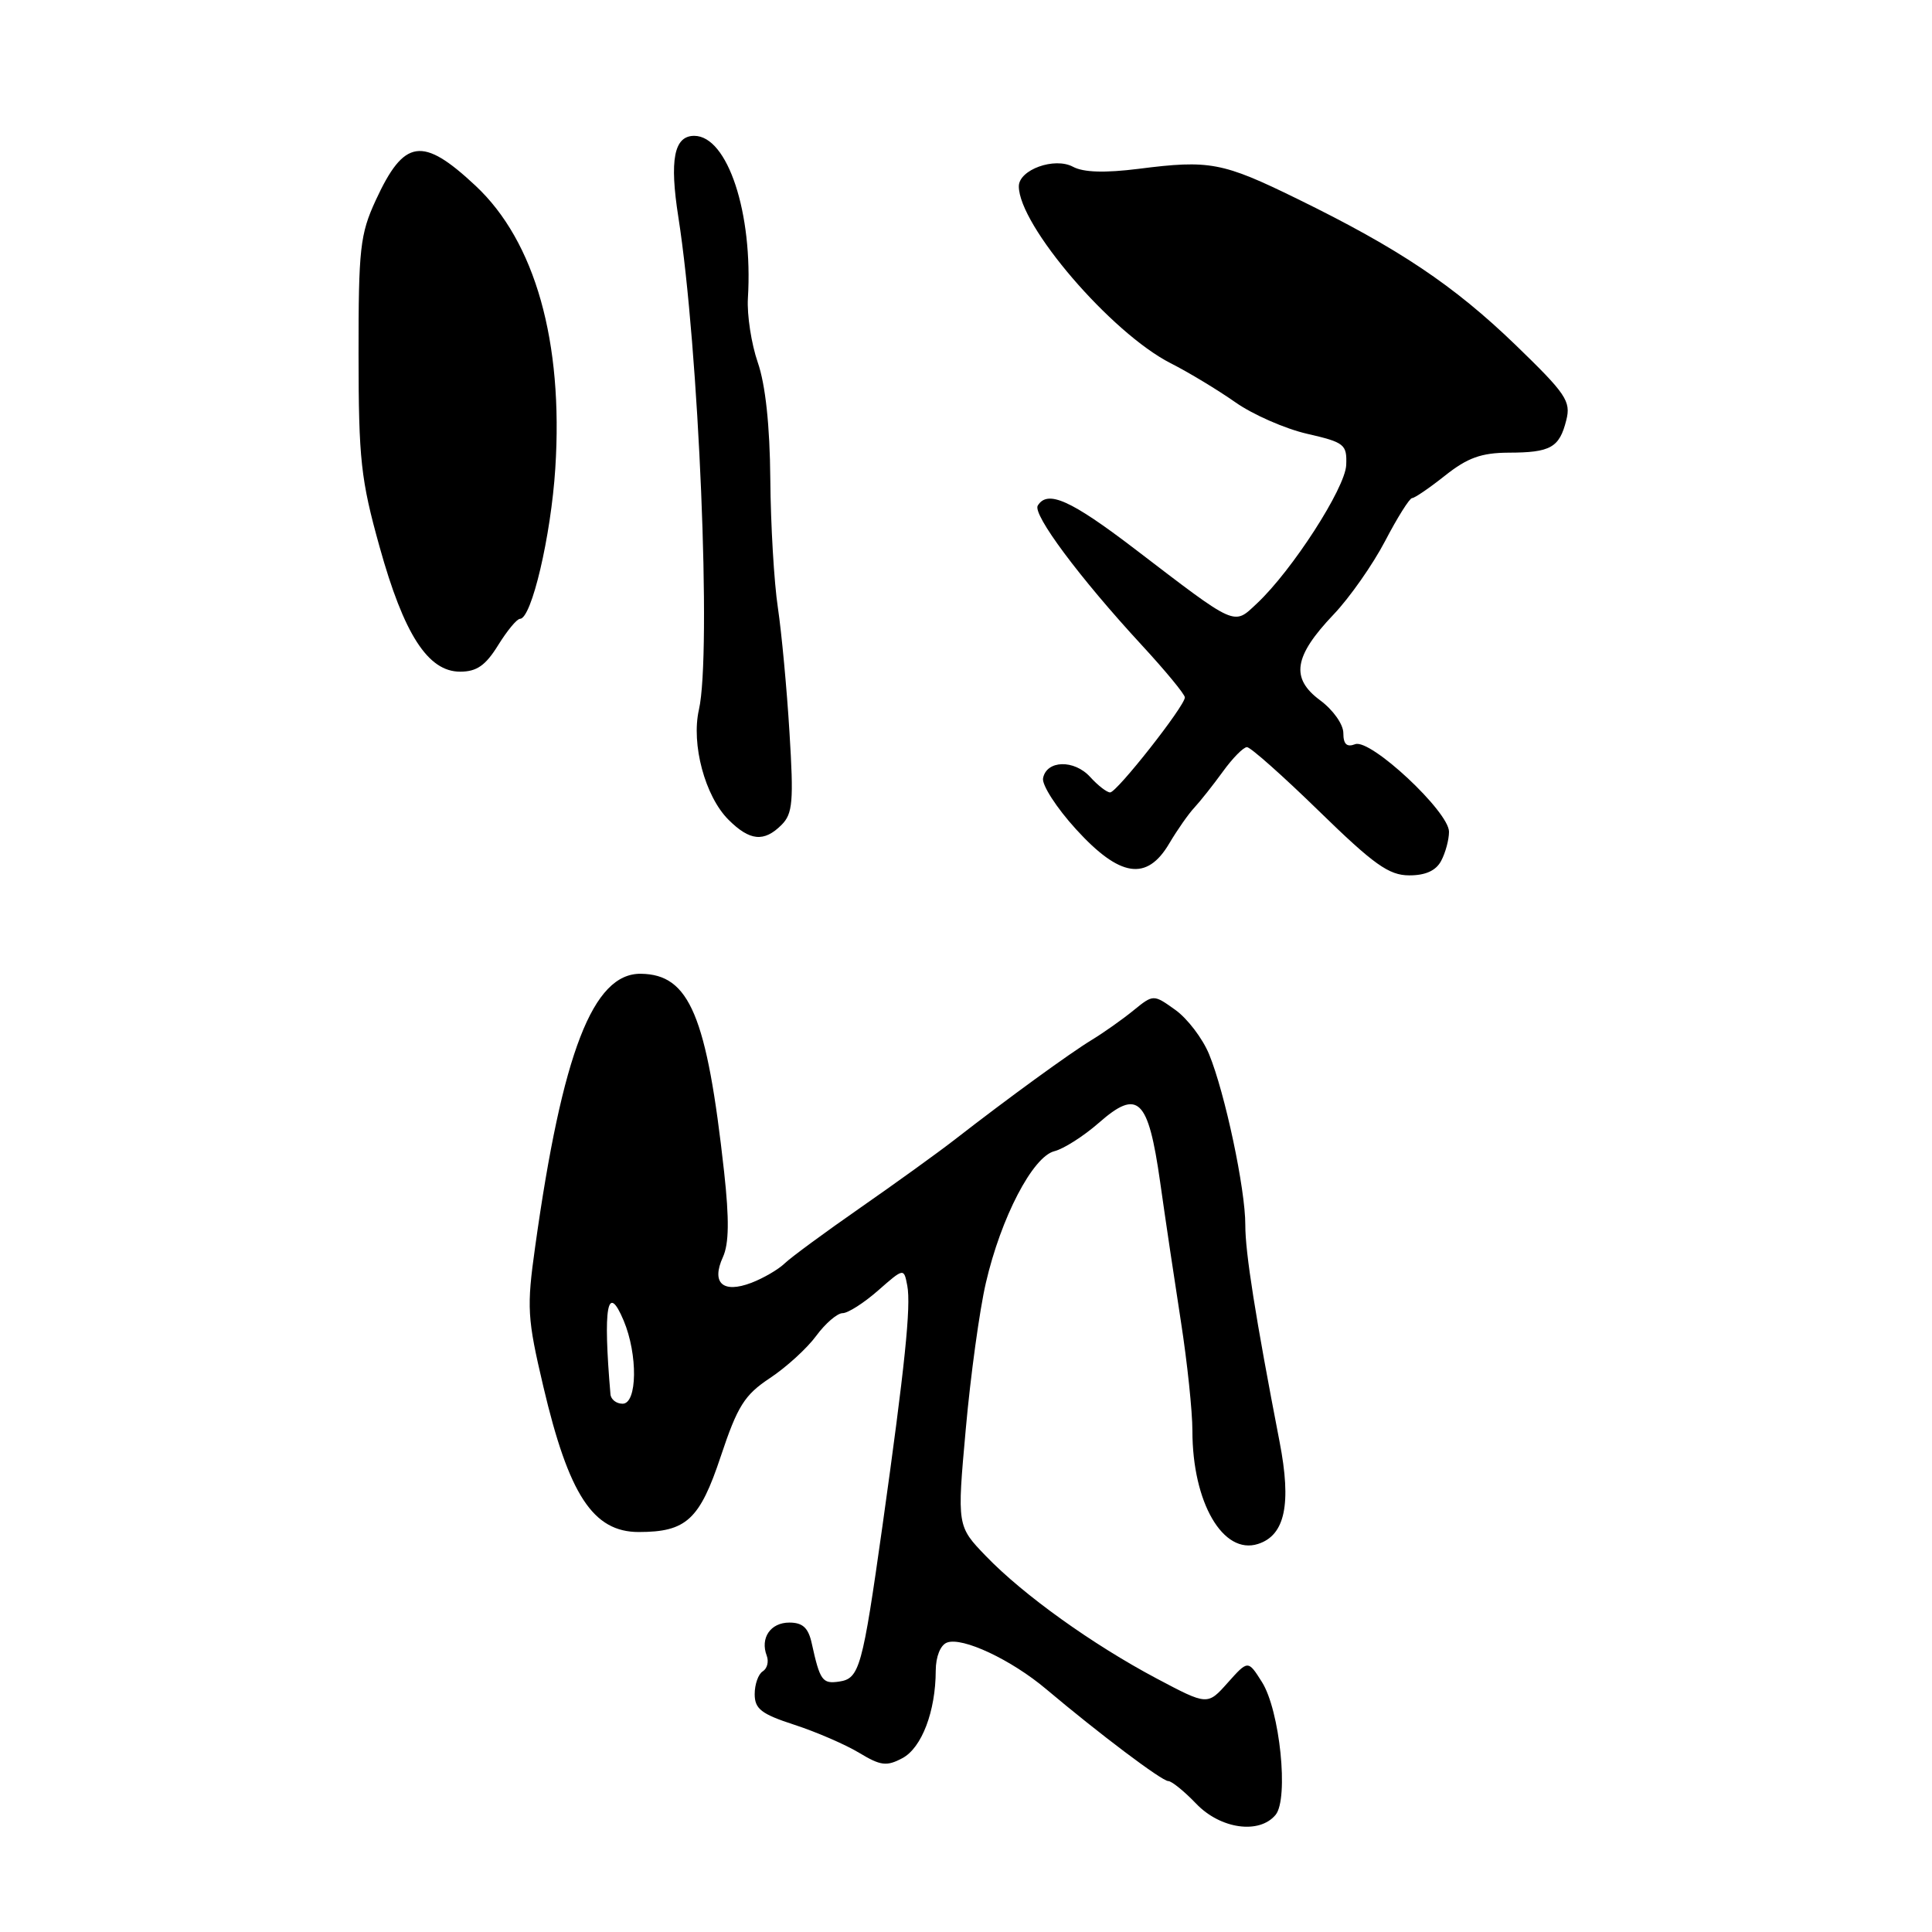 <?xml version="1.0" encoding="UTF-8" standalone="no"?>
<!DOCTYPE svg PUBLIC "-//W3C//DTD SVG 1.1//EN" "http://www.w3.org/Graphics/SVG/1.1/DTD/svg11.dtd" >
<svg xmlns="http://www.w3.org/2000/svg" xmlns:xlink="http://www.w3.org/1999/xlink" version="1.1" viewBox="0 0 256 256">
 <g >
 <path fill="currentColor"
d=" M 169.02 240.48 C 170.79 238.34 169.59 226.62 167.21 222.87 C 165.37 219.96 165.37 219.96 162.68 222.97 C 160.00 225.98 160.00 225.98 153.26 222.41 C 144.76 217.90 135.62 211.35 130.66 206.21 C 126.81 202.22 126.81 202.22 127.97 189.36 C 128.60 182.29 129.80 173.57 130.63 170.00 C 132.63 161.34 136.84 153.26 139.71 152.54 C 140.95 152.23 143.59 150.54 145.58 148.80 C 150.79 144.22 152.14 145.51 153.72 156.59 C 154.41 161.49 155.66 169.87 156.49 175.20 C 157.32 180.54 158.00 187.02 158.00 189.59 C 158.00 199.09 162.06 206.08 166.70 204.58 C 170.28 203.43 171.15 199.30 169.55 191.04 C 166.35 174.50 165.00 165.96 165.01 162.32 C 165.03 157.59 162.31 144.80 160.21 139.69 C 159.35 137.60 157.33 134.95 155.73 133.81 C 152.83 131.74 152.83 131.74 150.16 133.91 C 148.70 135.10 146.23 136.84 144.67 137.79 C 141.77 139.55 133.56 145.52 126.50 151.01 C 124.30 152.72 118.67 156.78 114.00 160.03 C 109.33 163.28 104.81 166.60 103.97 167.41 C 103.13 168.22 101.15 169.37 99.56 169.98 C 95.78 171.42 94.22 170.01 95.79 166.57 C 96.60 164.79 96.64 161.59 95.95 155.29 C 93.66 134.58 91.37 129.11 84.92 129.03 C 78.57 128.95 74.51 139.44 70.91 165.21 C 69.78 173.26 69.86 174.65 71.99 183.71 C 75.37 198.09 78.59 203.00 84.64 203.00 C 90.94 203.00 92.72 201.36 95.51 192.96 C 97.73 186.30 98.65 184.84 102.01 182.61 C 104.16 181.19 106.93 178.67 108.15 177.01 C 109.37 175.35 110.95 174.00 111.65 174.00 C 112.36 174.00 114.47 172.65 116.35 171.00 C 119.77 168.00 119.77 168.00 120.22 170.36 C 120.73 173.05 119.90 181.07 116.93 202.20 C 114.27 221.05 113.89 222.42 111.18 222.82 C 108.97 223.14 108.65 222.70 107.56 217.75 C 107.11 215.69 106.36 215.00 104.59 215.00 C 102.09 215.00 100.70 217.05 101.60 219.40 C 101.89 220.17 101.66 221.09 101.07 221.46 C 100.48 221.82 100.00 223.18 100.00 224.48 C 100.00 226.44 100.88 227.12 105.25 228.54 C 108.14 229.48 112.00 231.15 113.83 232.25 C 116.70 233.98 117.48 234.08 119.58 232.96 C 122.14 231.59 123.98 226.75 123.99 221.36 C 124.00 219.51 124.61 217.98 125.48 217.65 C 127.51 216.87 134.01 219.92 138.65 223.84 C 145.69 229.77 153.96 236.00 154.80 236.00 C 155.25 236.00 156.92 237.35 158.50 239.00 C 161.72 242.36 166.86 243.08 169.02 240.48 Z  M 190.96 114.07 C 191.53 113.00 192.00 111.27 192.00 110.21 C 192.00 107.55 181.59 97.84 179.57 98.61 C 178.45 99.04 178.00 98.61 178.00 97.14 C 178.00 95.98 176.64 94.06 174.92 92.79 C 170.98 89.87 171.43 86.97 176.70 81.43 C 178.82 79.21 181.89 74.83 183.53 71.70 C 185.16 68.57 186.78 66.00 187.11 66.00 C 187.45 66.00 189.42 64.65 191.50 63.00 C 194.45 60.66 196.28 60.00 199.89 59.98 C 205.47 59.97 206.63 59.31 207.54 55.68 C 208.18 53.16 207.51 52.18 200.80 45.69 C 192.63 37.81 185.34 32.92 171.88 26.34 C 162.00 21.50 160.28 21.17 150.88 22.37 C 146.41 22.93 143.58 22.85 142.18 22.10 C 139.73 20.78 135.00 22.49 135.00 24.69 C 135.00 29.86 147.24 44.12 155.12 48.13 C 157.53 49.35 161.39 51.69 163.70 53.31 C 166.00 54.93 170.28 56.81 173.20 57.48 C 178.16 58.62 178.49 58.88 178.38 61.62 C 178.25 64.68 171.20 75.61 166.54 79.97 C 163.42 82.89 163.98 83.15 150.38 72.75 C 141.87 66.25 138.81 64.88 137.51 66.99 C 136.79 68.15 143.04 76.54 151.25 85.44 C 154.41 88.86 157.00 92.00 157.00 92.41 C 157.00 93.55 147.99 105.00 147.10 105.00 C 146.66 105.00 145.48 104.08 144.46 102.96 C 142.34 100.62 138.67 100.71 138.21 103.12 C 138.04 104.01 140.00 107.05 142.57 109.87 C 148.39 116.26 151.97 116.80 154.94 111.75 C 156.00 109.96 157.49 107.83 158.27 107.00 C 159.04 106.17 160.73 104.04 162.03 102.25 C 163.32 100.46 164.76 99.00 165.23 99.00 C 165.70 99.00 170.00 102.82 174.79 107.49 C 182.05 114.57 184.04 115.98 186.71 115.99 C 188.88 116.00 190.27 115.37 190.96 114.07 Z  M 103.56 109.30 C 105.04 107.82 105.18 106.20 104.61 97.05 C 104.26 91.25 103.56 83.80 103.07 80.50 C 102.57 77.20 102.12 69.55 102.07 63.50 C 102.01 56.36 101.42 50.93 100.41 48.03 C 99.56 45.57 98.97 41.74 99.10 39.53 C 99.79 28.24 96.41 18.00 91.99 18.00 C 89.31 18.00 88.69 21.17 89.89 28.80 C 92.61 46.18 94.30 86.58 92.61 94.04 C 91.57 98.62 93.42 105.51 96.52 108.61 C 99.35 111.44 101.24 111.62 103.56 109.30 Z  M 66.00 85.50 C 67.19 83.58 68.49 82.00 68.90 82.00 C 70.43 82.00 73.01 71.03 73.58 62.06 C 74.66 45.29 70.91 31.99 63.01 24.61 C 55.97 18.02 53.55 18.38 49.79 26.53 C 47.71 31.04 47.50 32.95 47.51 47.00 C 47.52 60.86 47.81 63.55 50.29 72.44 C 53.52 84.06 56.71 89.00 60.97 89.00 C 63.17 89.00 64.34 88.18 66.00 85.50 Z  M 80.89 184.75 C 79.89 173.13 80.48 169.85 82.64 174.99 C 84.53 179.49 84.45 186.00 82.50 186.00 C 81.67 186.00 80.95 185.44 80.89 184.75 Z "/>
</g>
</svg>